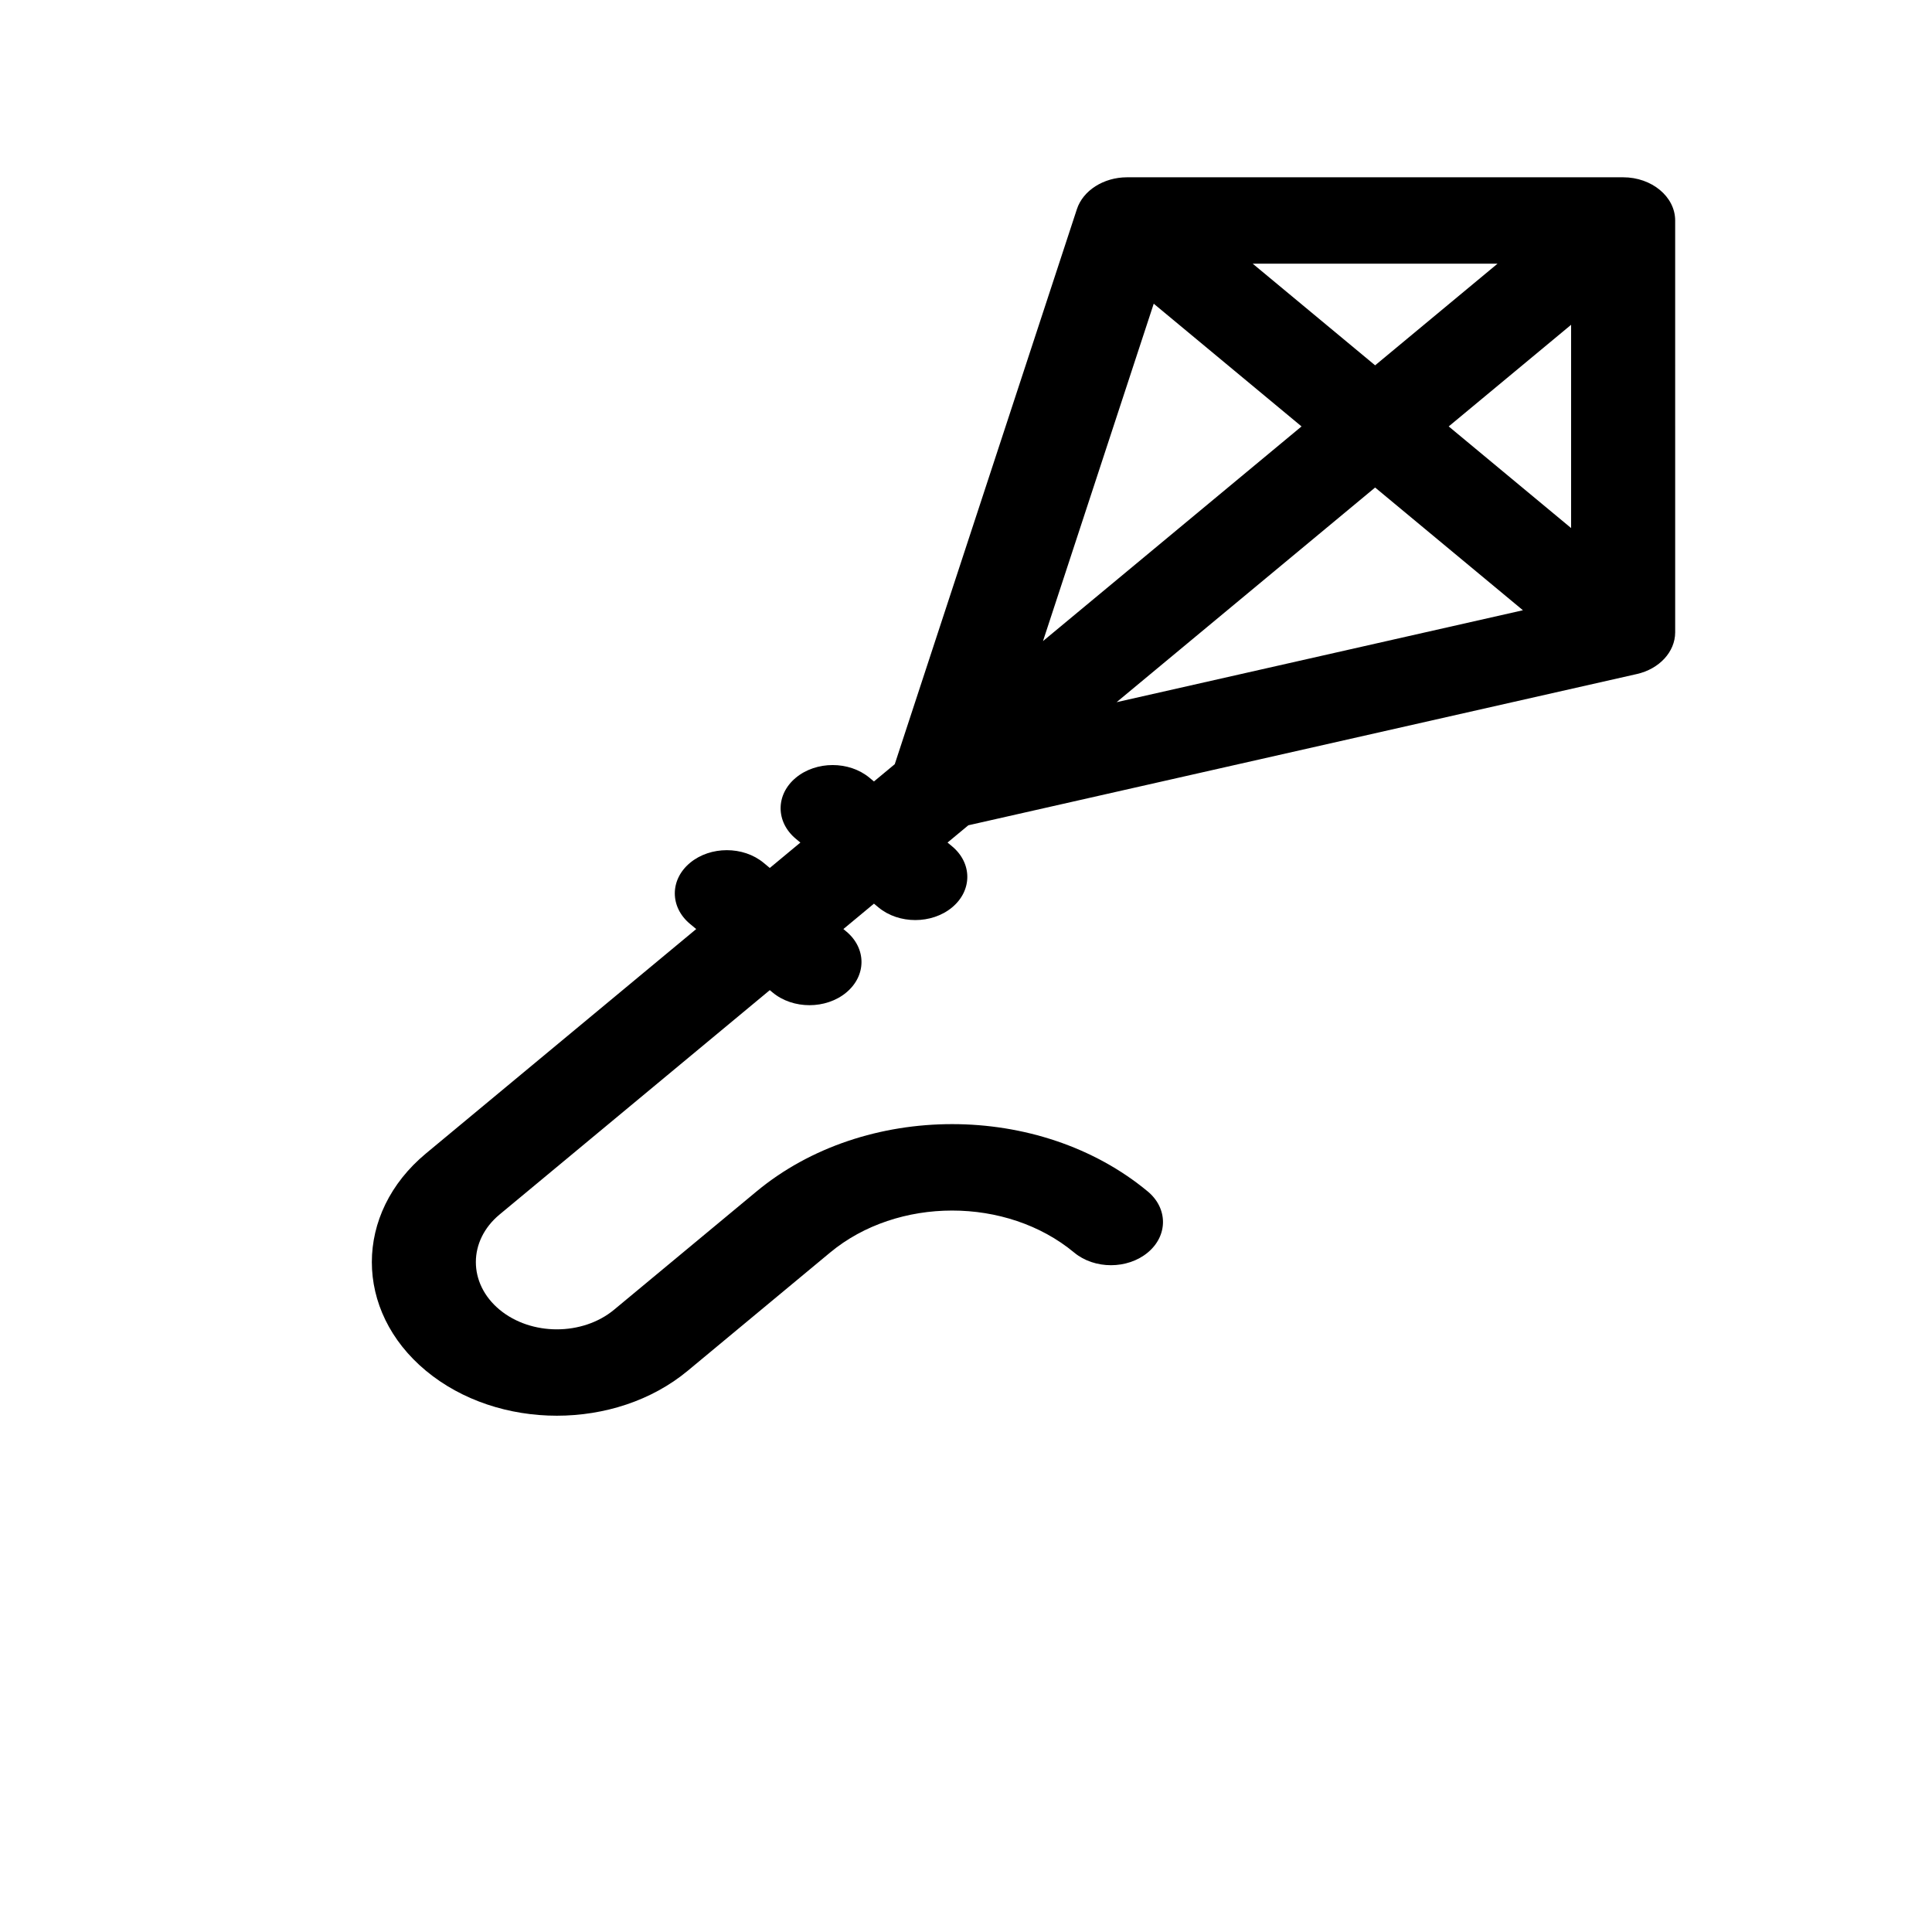 <?xml version="1.0" encoding="UTF-8" standalone="no"?>
<svg
   xmlns:dc="http://purl.org/dc/elements/1.1/"
   xmlns:cc="http://creativecommons.org/ns#"
   xmlns:rdf="http://www.w3.org/1999/02/22-rdf-syntax-ns#"
   xmlns:svg="http://www.w3.org/2000/svg"
   xmlns="http://www.w3.org/2000/svg"
   version="1.1"
   id="Layer_1"
   x="0px"
   y="0px"
   viewBox="0 0 512.001 512.001"
   style="enable-background:new 0 0 512.001 512.001;"
   xml:space="preserve"><defs
   id="defs41" />
<g
   id="g6"
   transform="matrix(0.772,0,0,0.641,73.608,46.984)">
	<g
   id="g4">
		<path
   d="M 461.835,0 H 291.57 c -0.015,0 -0.032,0.001 -0.048,0.001 -8.003,0.019 -15.083,5.43 -17.192,13.164 l -62.53,229.479 -7.137,7.138 -1.55,-1.55 c -6.977,-6.976 -18.284,-6.974 -25.26,0 -6.976,6.976 -6.976,18.284 0,25.26 l 1.552,1.552 -10.497,10.497 -2.117,-2.117 c -6.974,-6.976 -18.284,-6.976 -25.26,0 -6.976,6.976 -6.976,18.284 0,25.26 l 2.117,2.117 -92.769,92.769 c -24.773,24.773 -24.773,65.08 0,89.854 24.773,24.772 65.08,24.773 89.853,0 l 48.876,-48.876 c 23.151,-23.152 60.624,-23.156 83.78,0 6.974,6.975 18.284,6.975 25.26,0 6.976,-6.976 6.976,-18.284 0,-25.26 -37.111,-37.114 -97.183,-37.117 -134.301,0 l -48.876,48.875 c -10.844,10.844 -28.489,10.843 -39.335,0 -10.844,-10.844 -10.844,-28.489 0,-39.333 l 92.769,-92.769 0.988,0.988 c 6.974,6.976 18.284,6.977 25.26,0 6.976,-6.976 6.976,-18.284 0,-25.26 l -0.988,-0.988 10.497,-10.497 1.554,1.554 c 6.975,6.974 18.283,6.976 25.26,0 6.976,-6.976 6.976,-18.284 0,-25.26 l -1.555,-1.555 7.139,-7.139 229.477,-62.531 c 7.739,-2.103 13.145,-9.196 13.164,-17.184 0,-0.018 0.002,-0.036 0.002,-0.054 V 17.867 C 479.707,8.039 471.677,-0.004 461.835,0 Z M 418.719,35.723 376.702,77.74 334.685,35.723 Z m -118.017,16.537 50.74,50.74 -88.75,88.75 z m -12.75,164.749 88.75,-88.749 50.74,50.74 z M 443.979,145.019 401.962,103 443.979,60.983 Z"
   id="path2" />
	</g>
</g>
<g
   id="g8">
</g>
<g
   id="g10">
</g>
<g
   id="g12">
</g>
<g
   id="g14">
</g>
<g
   id="g16">
</g>
<g
   id="g18">
</g>
<g
   id="g20">
</g>
<g
   id="g22">
</g>
<g
   id="g24">
</g>
<g
   id="g26">
</g>
<g
   id="g28">
</g>
<g
   id="g30">
</g>
<g
   id="g32">
</g>
<g
   id="g34">
</g>
<g
   id="g36">
</g>
</svg>
